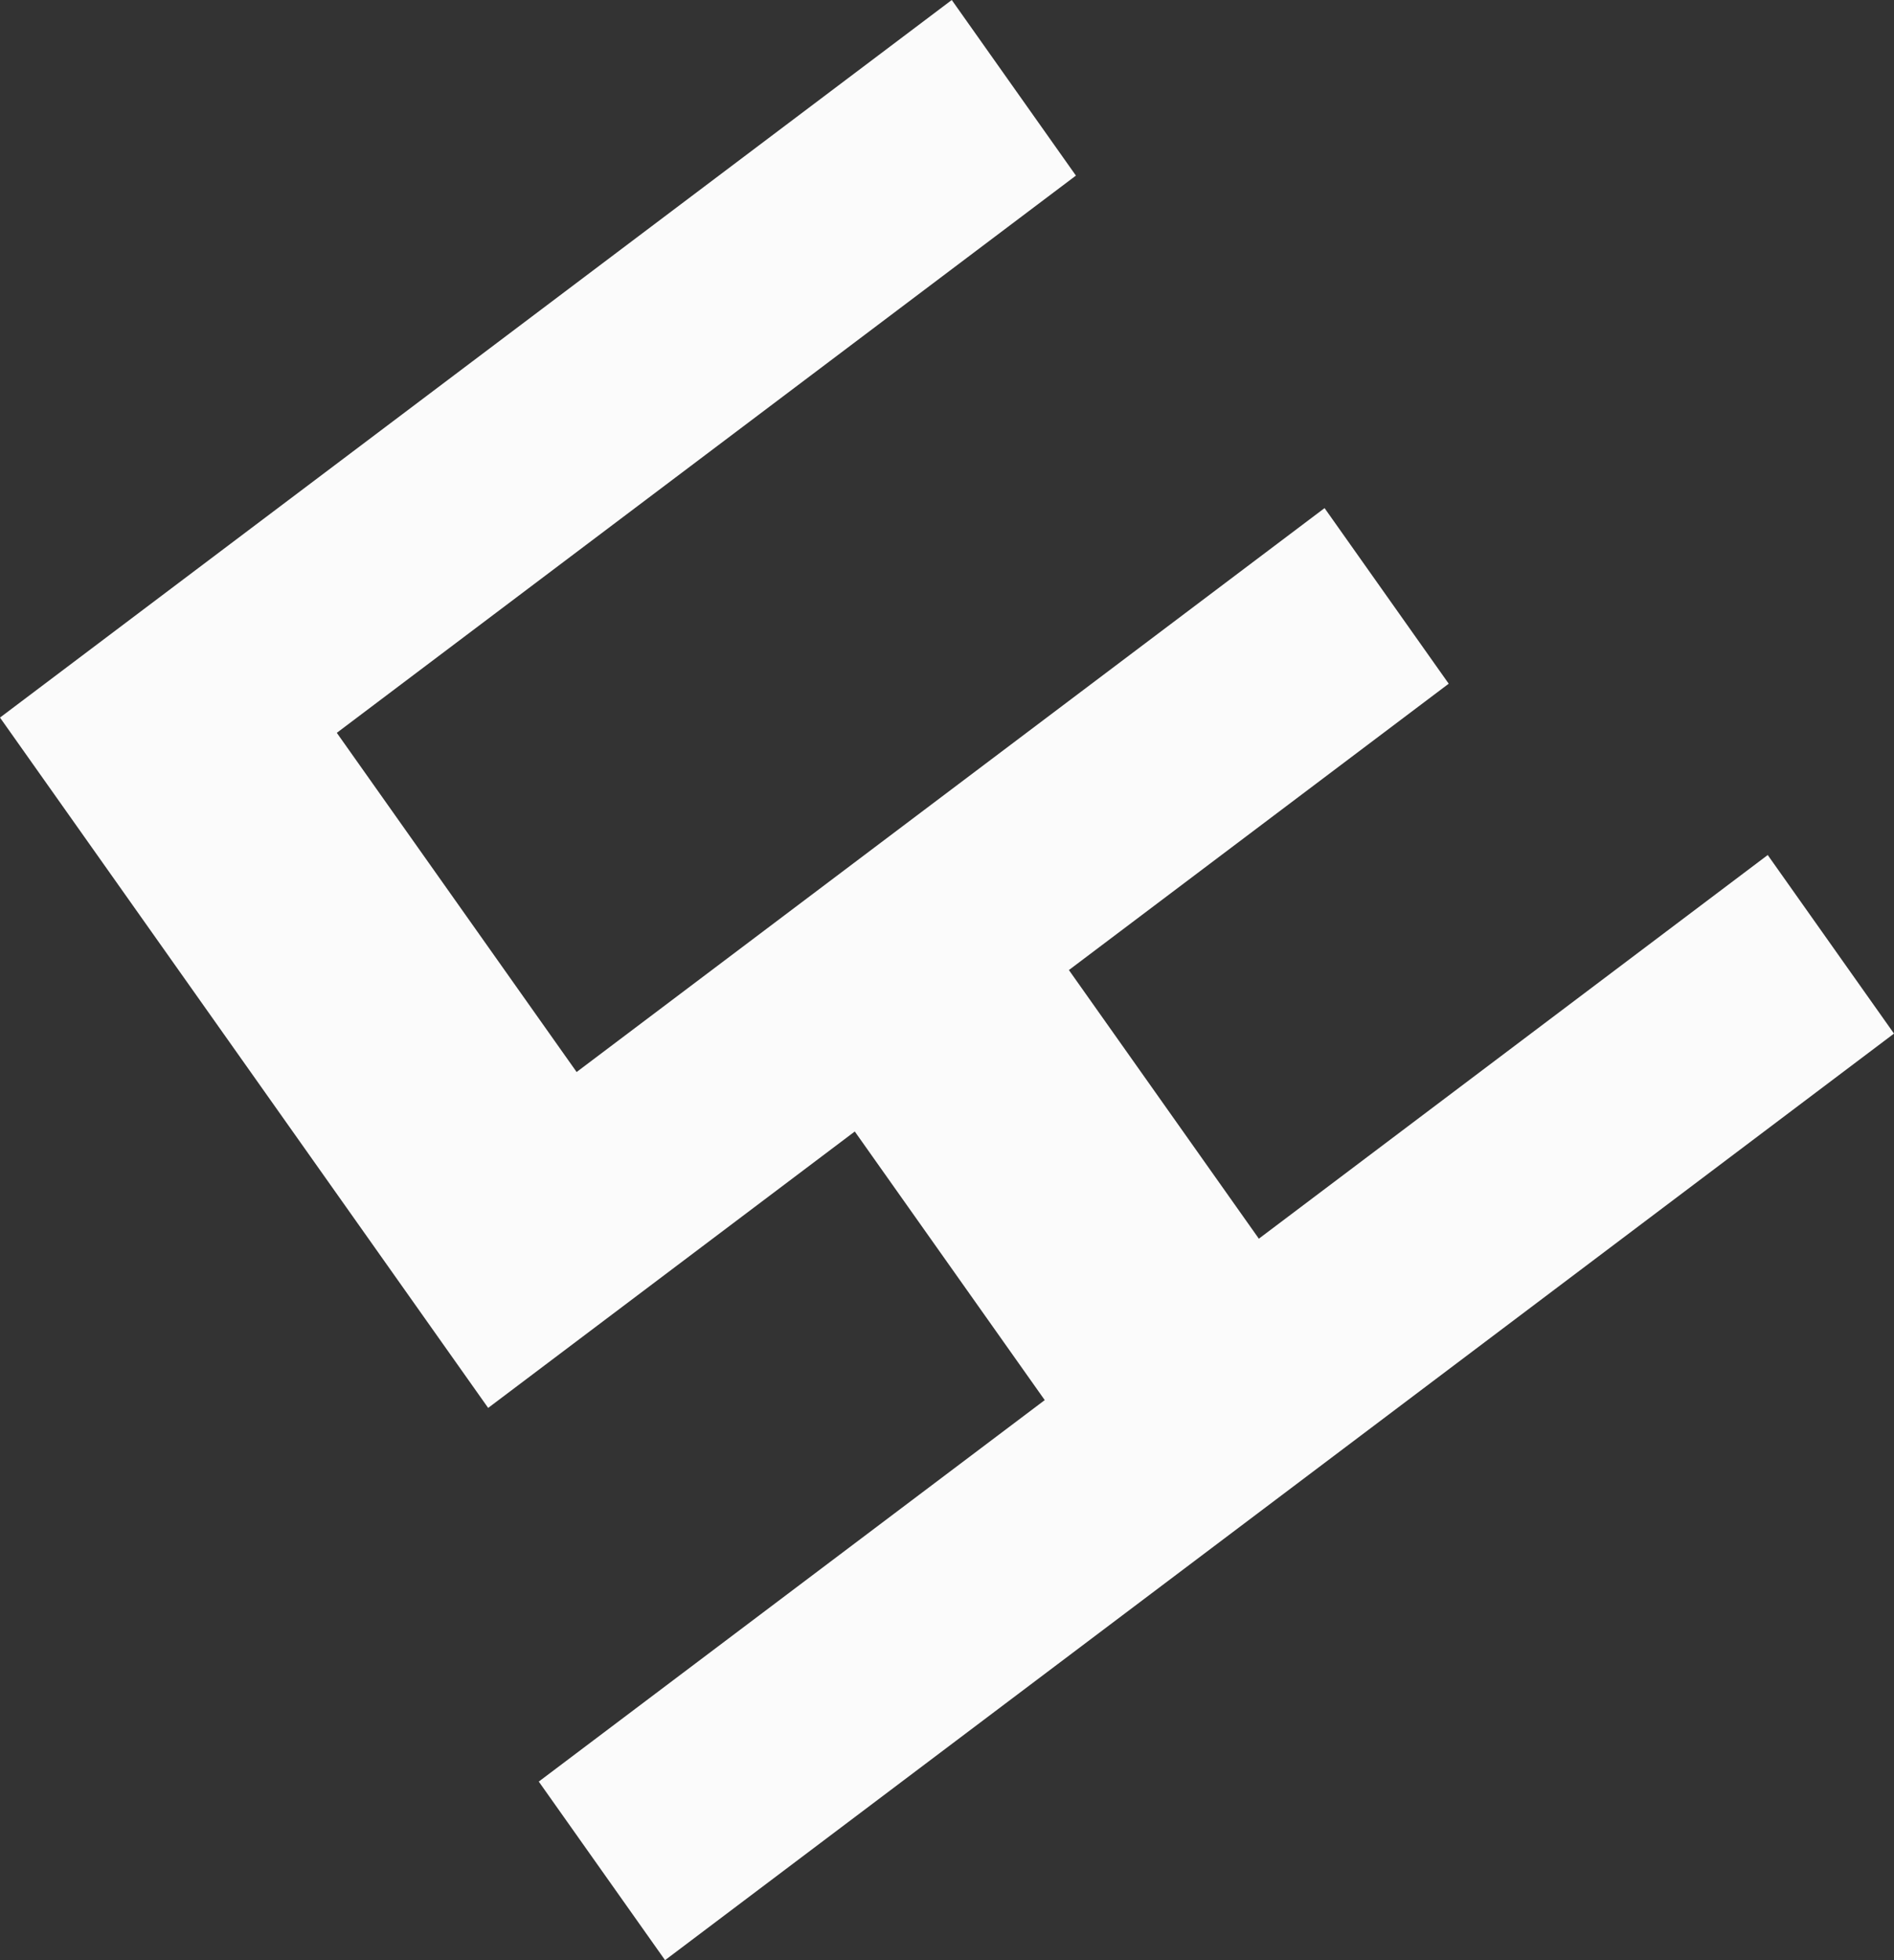 <svg width="58" height="60" viewBox="0 0 58 60" fill="none" xmlns="http://www.w3.org/2000/svg">
<rect x="0" y="0" width="58" height="60" fill="#333333" stroke="none"/>
<path d="M44.364 20.928L32.733 29.693L38.55 37.916L54.133 26.172L58 31.638L20.366 60L16.499 54.534L31.993 42.857L26.176 34.635L14.949 43.096L0 21.965L29.146 0L32.948 5.375L10.314 22.432L17.658 32.814L40.562 15.553L44.364 20.928Z" fill="#FBFBFB"/>
</svg>
